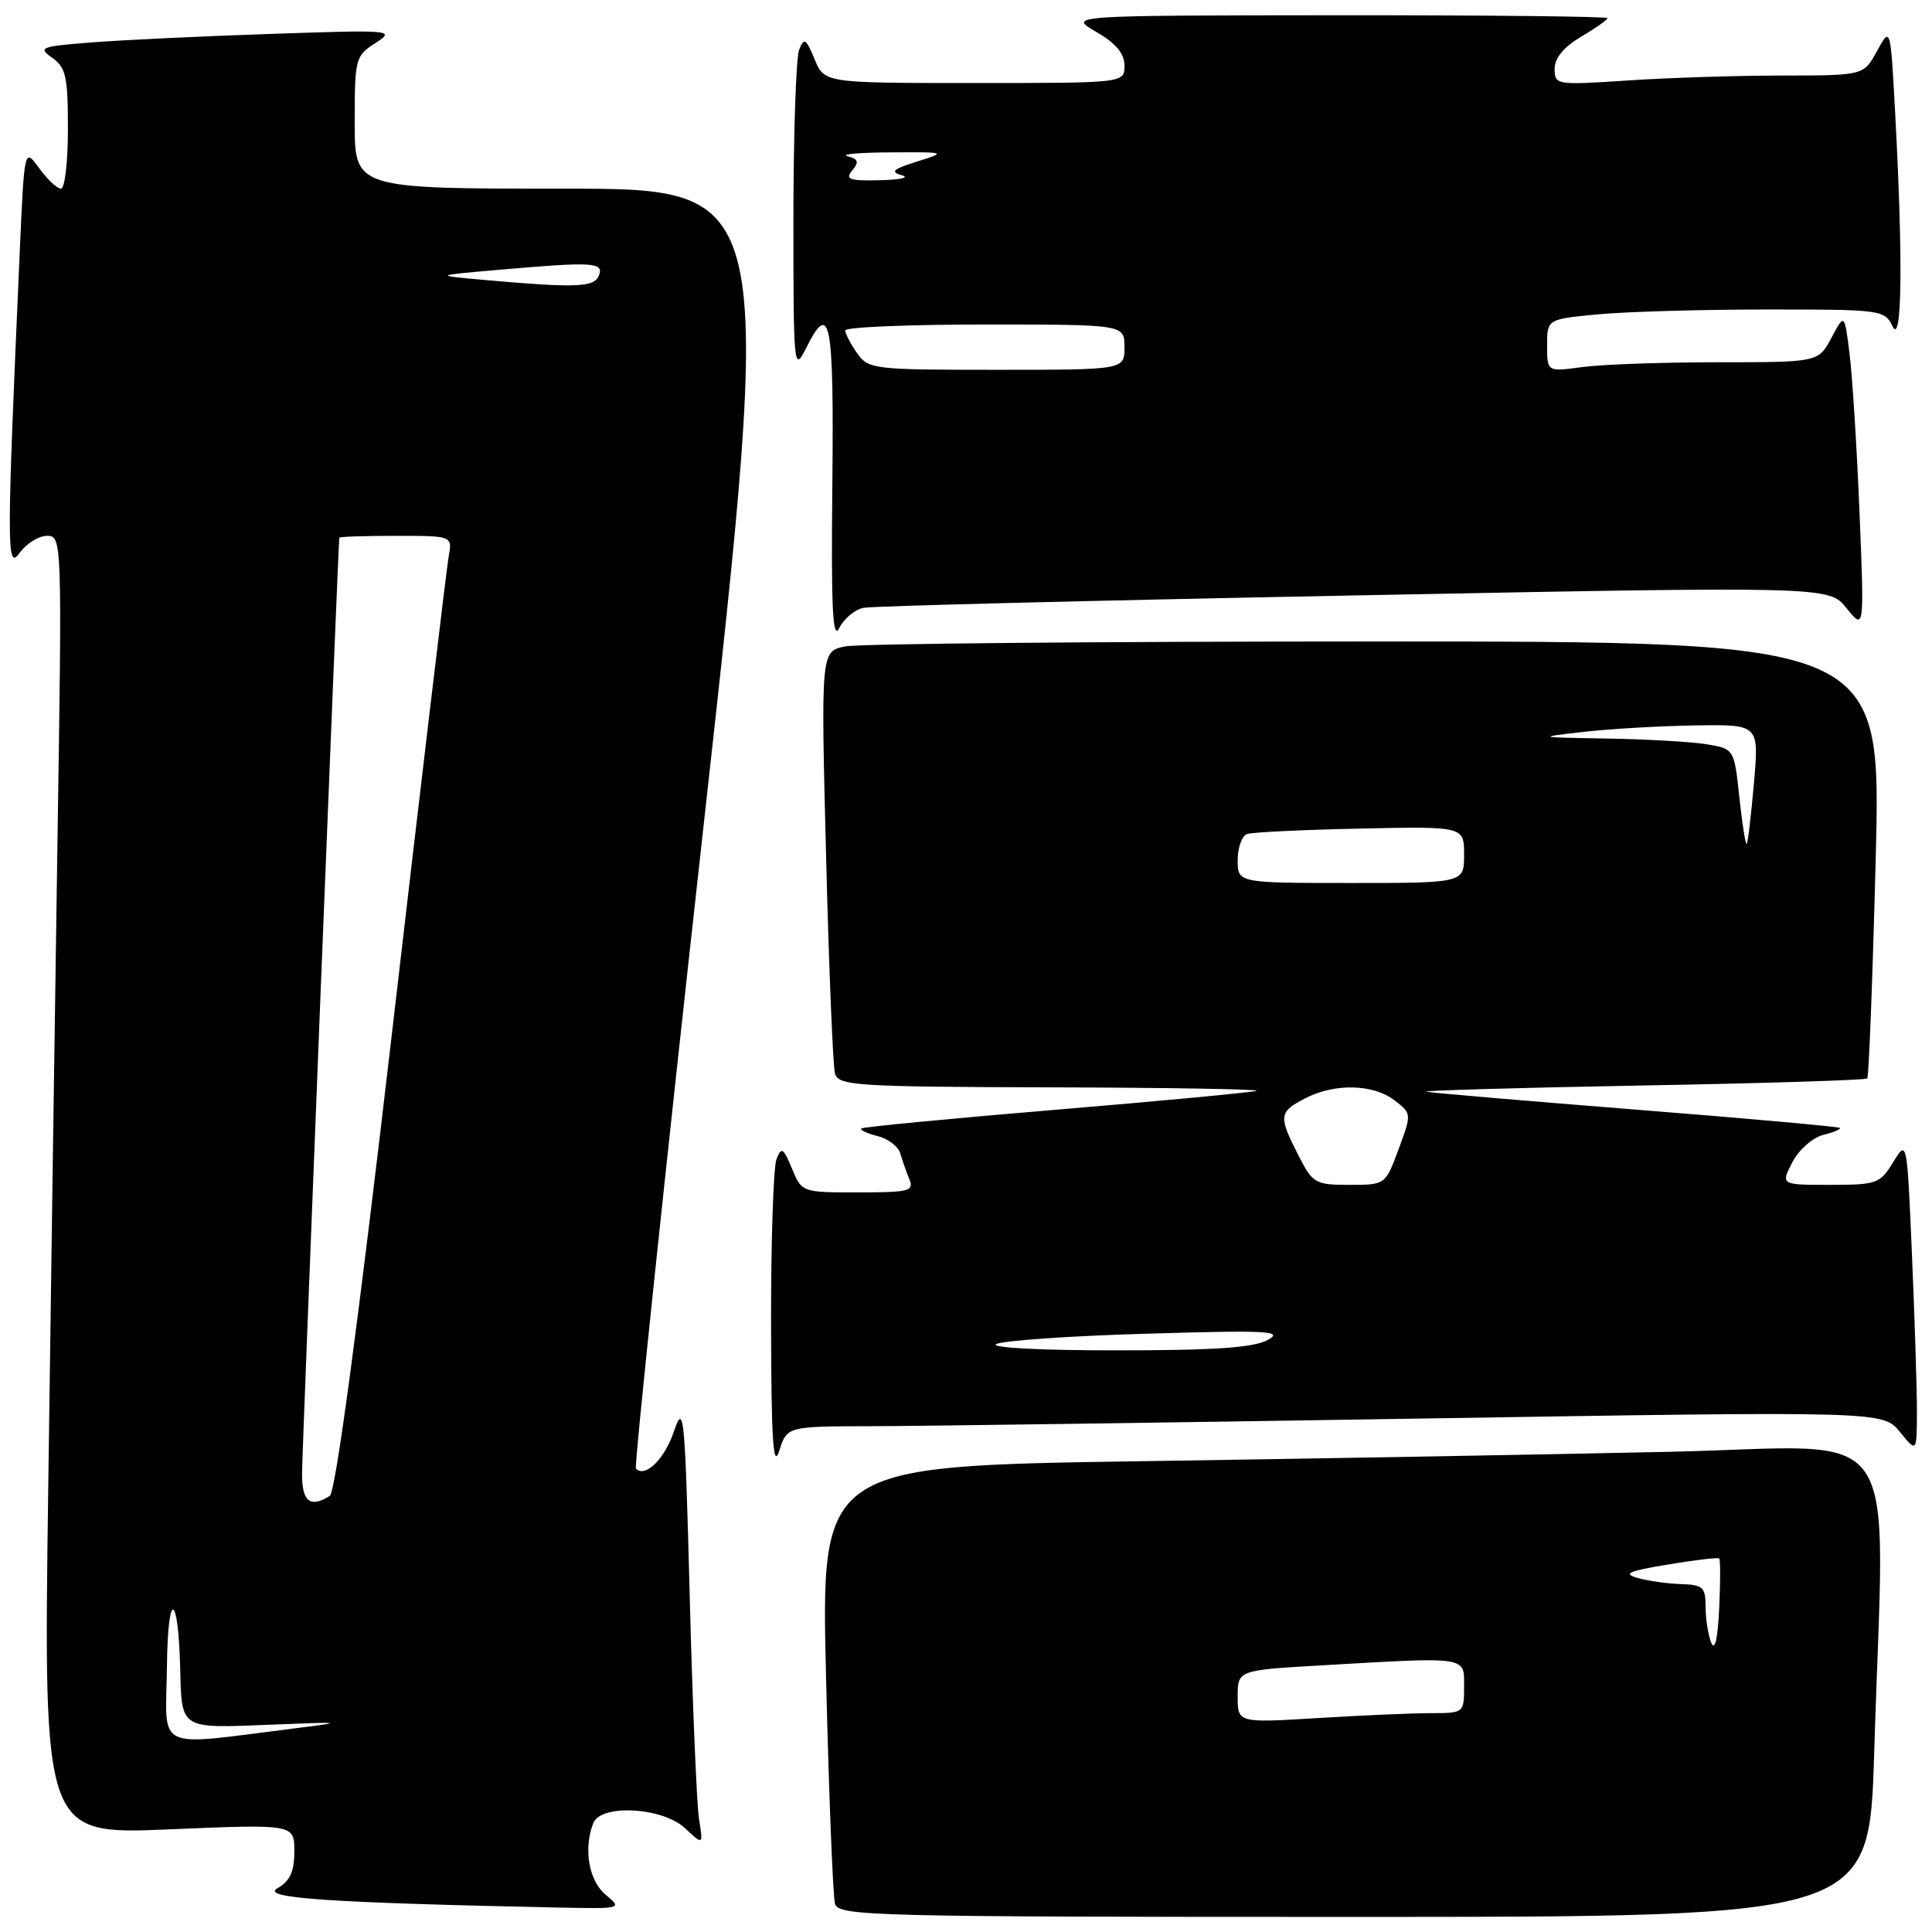 <?xml version="1.0" encoding="UTF-8" standalone="no"?>
<!DOCTYPE svg PUBLIC "-//W3C//DTD SVG 1.1//EN" "http://www.w3.org/Graphics/SVG/1.1/DTD/svg11.dtd" >
<svg xmlns="http://www.w3.org/2000/svg" xmlns:xlink="http://www.w3.org/1999/xlink" version="1.1" viewBox="0 0 256 256">
 <g >
 <path fill="currentColor"
d=" M 248.34 232.25 C 249.70 187.03 252.86 191.68 221.25 192.37 C 205.99 192.71 174.44 193.27 151.13 193.62 C 108.77 194.25 108.77 194.25 109.46 222.37 C 109.83 237.84 110.37 251.29 110.64 252.25 C 111.10 253.89 115.24 254.00 179.41 254.00 C 247.68 254.00 247.68 254.00 248.34 232.25 Z  M 80.25 251.06 C 78.02 249.20 77.29 245.00 78.61 241.58 C 79.59 239.01 87.80 239.46 90.77 242.25 C 93.18 244.50 93.18 244.50 92.62 241.00 C 92.32 239.07 91.76 225.80 91.39 211.50 C 90.76 187.32 90.62 185.79 89.30 189.66 C 88.05 193.36 85.51 195.85 84.26 194.60 C 84.02 194.35 88.04 156.09 93.21 109.57 C 102.61 25.00 102.61 25.00 74.81 25.00 C 47.00 25.00 47.00 25.00 47.00 16.23 C 47.00 7.76 47.09 7.40 49.75 5.70 C 52.42 3.98 52.04 3.94 36.00 4.49 C 26.93 4.79 16.20 5.30 12.16 5.62 C 5.36 6.15 4.98 6.30 6.91 7.65 C 8.73 8.93 9.00 10.13 9.00 17.06 C 9.00 21.43 8.59 25.00 8.08 25.00 C 7.58 25.00 6.28 23.78 5.20 22.30 C 3.23 19.59 3.23 19.59 2.63 33.05 C 0.86 73.05 0.86 75.67 2.61 73.25 C 3.51 72.01 5.14 71.00 6.24 71.00 C 8.21 71.00 8.23 71.49 7.62 111.25 C 7.28 133.39 6.73 172.11 6.39 197.30 C 5.76 243.10 5.76 243.10 22.38 242.40 C 39.00 241.70 39.00 241.70 39.00 245.31 C 39.00 248.02 38.43 249.25 36.75 250.21 C 34.49 251.51 43.46 252.12 74.00 252.76 C 82.44 252.93 82.48 252.92 80.25 251.06 Z  M 115.39 188.98 C 121.50 188.97 154.18 188.51 188.00 187.97 C 249.50 186.98 249.50 186.98 251.75 189.74 C 253.99 192.50 253.99 192.50 254.00 186.91 C 254.00 183.83 253.70 174.49 253.34 166.15 C 252.69 150.99 252.69 150.99 250.86 153.99 C 249.12 156.84 248.69 157.00 242.49 157.00 C 235.95 157.00 235.95 157.00 237.49 154.01 C 238.35 152.36 240.17 150.75 241.56 150.39 C 242.96 150.05 243.96 149.62 243.79 149.45 C 243.62 149.29 231.56 148.20 216.99 147.05 C 202.42 145.89 189.82 144.82 189.00 144.66 C 188.18 144.51 200.89 144.14 217.26 143.84 C 233.63 143.55 247.20 143.12 247.42 142.90 C 247.63 142.68 248.14 129.56 248.54 113.75 C 249.28 85.00 249.28 85.00 182.26 85.00 C 145.41 85.00 113.79 85.29 112.01 85.65 C 108.77 86.30 108.77 86.30 109.46 113.40 C 109.83 128.30 110.37 141.29 110.64 142.25 C 111.10 143.86 113.37 144.01 139.32 144.08 C 154.82 144.12 167.05 144.33 166.50 144.54 C 165.95 144.74 154.03 145.87 140.00 147.04 C 125.97 148.21 114.33 149.33 114.13 149.53 C 113.93 149.74 114.90 150.19 116.29 150.54 C 117.68 150.88 119.03 151.92 119.29 152.83 C 119.56 153.75 120.10 155.29 120.49 156.25 C 121.14 157.82 120.47 158.00 113.73 158.00 C 106.27 158.00 106.24 157.99 104.94 154.85 C 103.79 152.08 103.54 151.93 102.89 153.60 C 102.48 154.64 102.15 164.50 102.17 175.50 C 102.20 190.83 102.45 194.74 103.25 192.25 C 104.29 189.00 104.29 189.00 115.39 188.98 Z  M 114.41 80.54 C 115.56 80.30 144.81 79.57 179.42 78.90 C 242.33 77.68 242.33 77.68 244.68 80.59 C 247.03 83.50 247.03 83.50 246.40 68.00 C 246.05 59.47 245.46 50.02 245.09 47.00 C 244.41 41.50 244.41 41.50 242.68 44.75 C 240.95 48.00 240.95 48.00 227.61 48.00 C 220.28 48.00 212.19 48.29 209.64 48.64 C 205.00 49.27 205.00 49.27 205.00 45.78 C 205.00 42.29 205.00 42.29 211.75 41.65 C 215.46 41.30 225.52 41.01 234.10 41.01 C 249.29 41.00 249.72 41.06 250.78 43.25 C 252.03 45.85 252.17 34.55 251.12 15.00 C 250.50 3.50 250.50 3.50 248.72 6.75 C 246.95 10.00 246.95 10.00 236.22 10.01 C 230.33 10.01 221.11 10.30 215.75 10.66 C 206.20 11.29 206.00 11.26 206.00 9.12 C 206.00 7.68 207.20 6.23 209.50 4.87 C 211.43 3.73 213.00 2.62 213.00 2.40 C 213.00 2.18 196.91 2.01 177.25 2.02 C 141.50 2.05 141.50 2.05 145.25 4.22 C 147.87 5.74 149.00 7.09 149.00 8.70 C 149.00 11.00 149.00 11.00 129.12 11.00 C 109.24 11.00 109.24 11.00 107.94 7.85 C 106.79 5.08 106.54 4.93 105.89 6.60 C 105.48 7.64 105.14 17.72 105.13 29.00 C 105.13 48.55 105.20 49.35 106.75 46.25 C 110.01 39.68 110.51 42.20 110.29 64.25 C 110.12 80.57 110.33 84.97 111.20 83.23 C 111.82 81.98 113.26 80.77 114.41 80.54 Z  M 164.00 224.80 C 164.00 221.31 164.00 221.31 175.25 220.66 C 194.68 219.54 194.00 219.44 194.00 223.50 C 194.00 226.96 193.95 227.00 189.66 227.00 C 187.27 227.00 180.52 227.29 174.66 227.65 C 164.00 228.30 164.00 228.30 164.00 224.80 Z  M 226.75 217.67 C 226.34 216.66 226.00 214.52 226.00 212.92 C 226.00 210.31 225.65 209.99 222.75 209.90 C 220.96 209.85 218.38 209.48 217.00 209.09 C 214.99 208.52 215.77 208.17 221.00 207.31 C 224.57 206.71 227.64 206.35 227.80 206.50 C 227.97 206.65 227.97 209.63 227.80 213.13 C 227.61 217.17 227.23 218.83 226.75 217.67 Z  M 22.12 220.76 C 22.24 210.56 23.62 210.89 23.88 221.17 C 24.08 229.18 23.83 229.02 35.85 228.53 C 45.37 228.14 45.76 228.19 39.50 228.96 C 20.07 231.38 21.99 232.28 22.12 220.76 Z  M 40.02 195.25 C 40.04 192.18 44.82 72.07 44.96 71.25 C 44.98 71.11 48.36 71.00 52.48 71.00 C 59.95 71.00 59.95 71.00 59.45 73.75 C 59.18 75.26 55.79 103.71 51.93 136.97 C 47.41 175.79 44.46 197.72 43.70 198.21 C 41.10 199.86 40.00 198.97 40.02 195.25 Z  M 64.00 37.08 C 57.50 36.50 57.50 36.50 66.00 35.76 C 78.56 34.66 80.04 34.74 79.36 36.50 C 78.75 38.09 76.37 38.18 64.00 37.08 Z  M 132.00 178.10 C 132.82 177.64 141.82 177.01 151.99 176.72 C 168.04 176.24 170.15 176.36 167.99 177.55 C 166.14 178.57 160.99 178.93 148.00 178.93 C 138.02 178.94 131.14 178.58 132.00 178.10 Z  M 172.02 153.04 C 169.38 147.87 169.45 147.34 172.95 145.53 C 176.85 143.51 181.96 143.63 184.78 145.80 C 187.06 147.55 187.06 147.58 185.32 152.28 C 183.57 157.00 183.57 157.00 178.80 157.00 C 174.26 157.00 173.95 156.82 172.02 153.04 Z  M 164.00 113.97 C 164.00 112.30 164.56 110.74 165.25 110.51 C 165.94 110.27 172.69 109.95 180.25 109.79 C 194.00 109.50 194.00 109.50 194.00 113.25 C 194.00 117.00 194.00 117.00 179.00 117.00 C 164.00 117.00 164.00 117.00 164.00 113.97 Z  M 230.48 105.69 C 229.79 99.23 229.79 99.23 226.15 98.62 C 224.14 98.29 218.22 97.95 213.00 97.86 C 203.50 97.70 203.50 97.70 210.00 96.96 C 213.57 96.56 220.23 96.18 224.79 96.12 C 233.08 96.00 233.08 96.00 232.41 103.75 C 232.03 108.01 231.61 111.65 231.45 111.83 C 231.30 112.01 230.86 109.25 230.48 105.69 Z  M 113.56 46.78 C 112.70 45.56 112.00 44.21 112.00 43.78 C 112.00 43.35 120.33 43.00 130.50 43.00 C 149.00 43.00 149.00 43.00 149.00 46.00 C 149.00 49.00 149.00 49.00 132.06 49.00 C 115.68 49.00 115.06 48.93 113.56 46.78 Z  M 112.93 22.58 C 113.86 21.46 113.73 21.07 112.30 20.70 C 111.31 20.44 113.88 20.21 118.00 20.19 C 125.45 20.15 125.47 20.16 121.50 21.41 C 118.32 22.41 117.91 22.78 119.50 23.22 C 120.60 23.52 119.31 23.82 116.63 23.88 C 112.53 23.98 111.94 23.77 112.93 22.58 Z "/>
</g>
</svg>